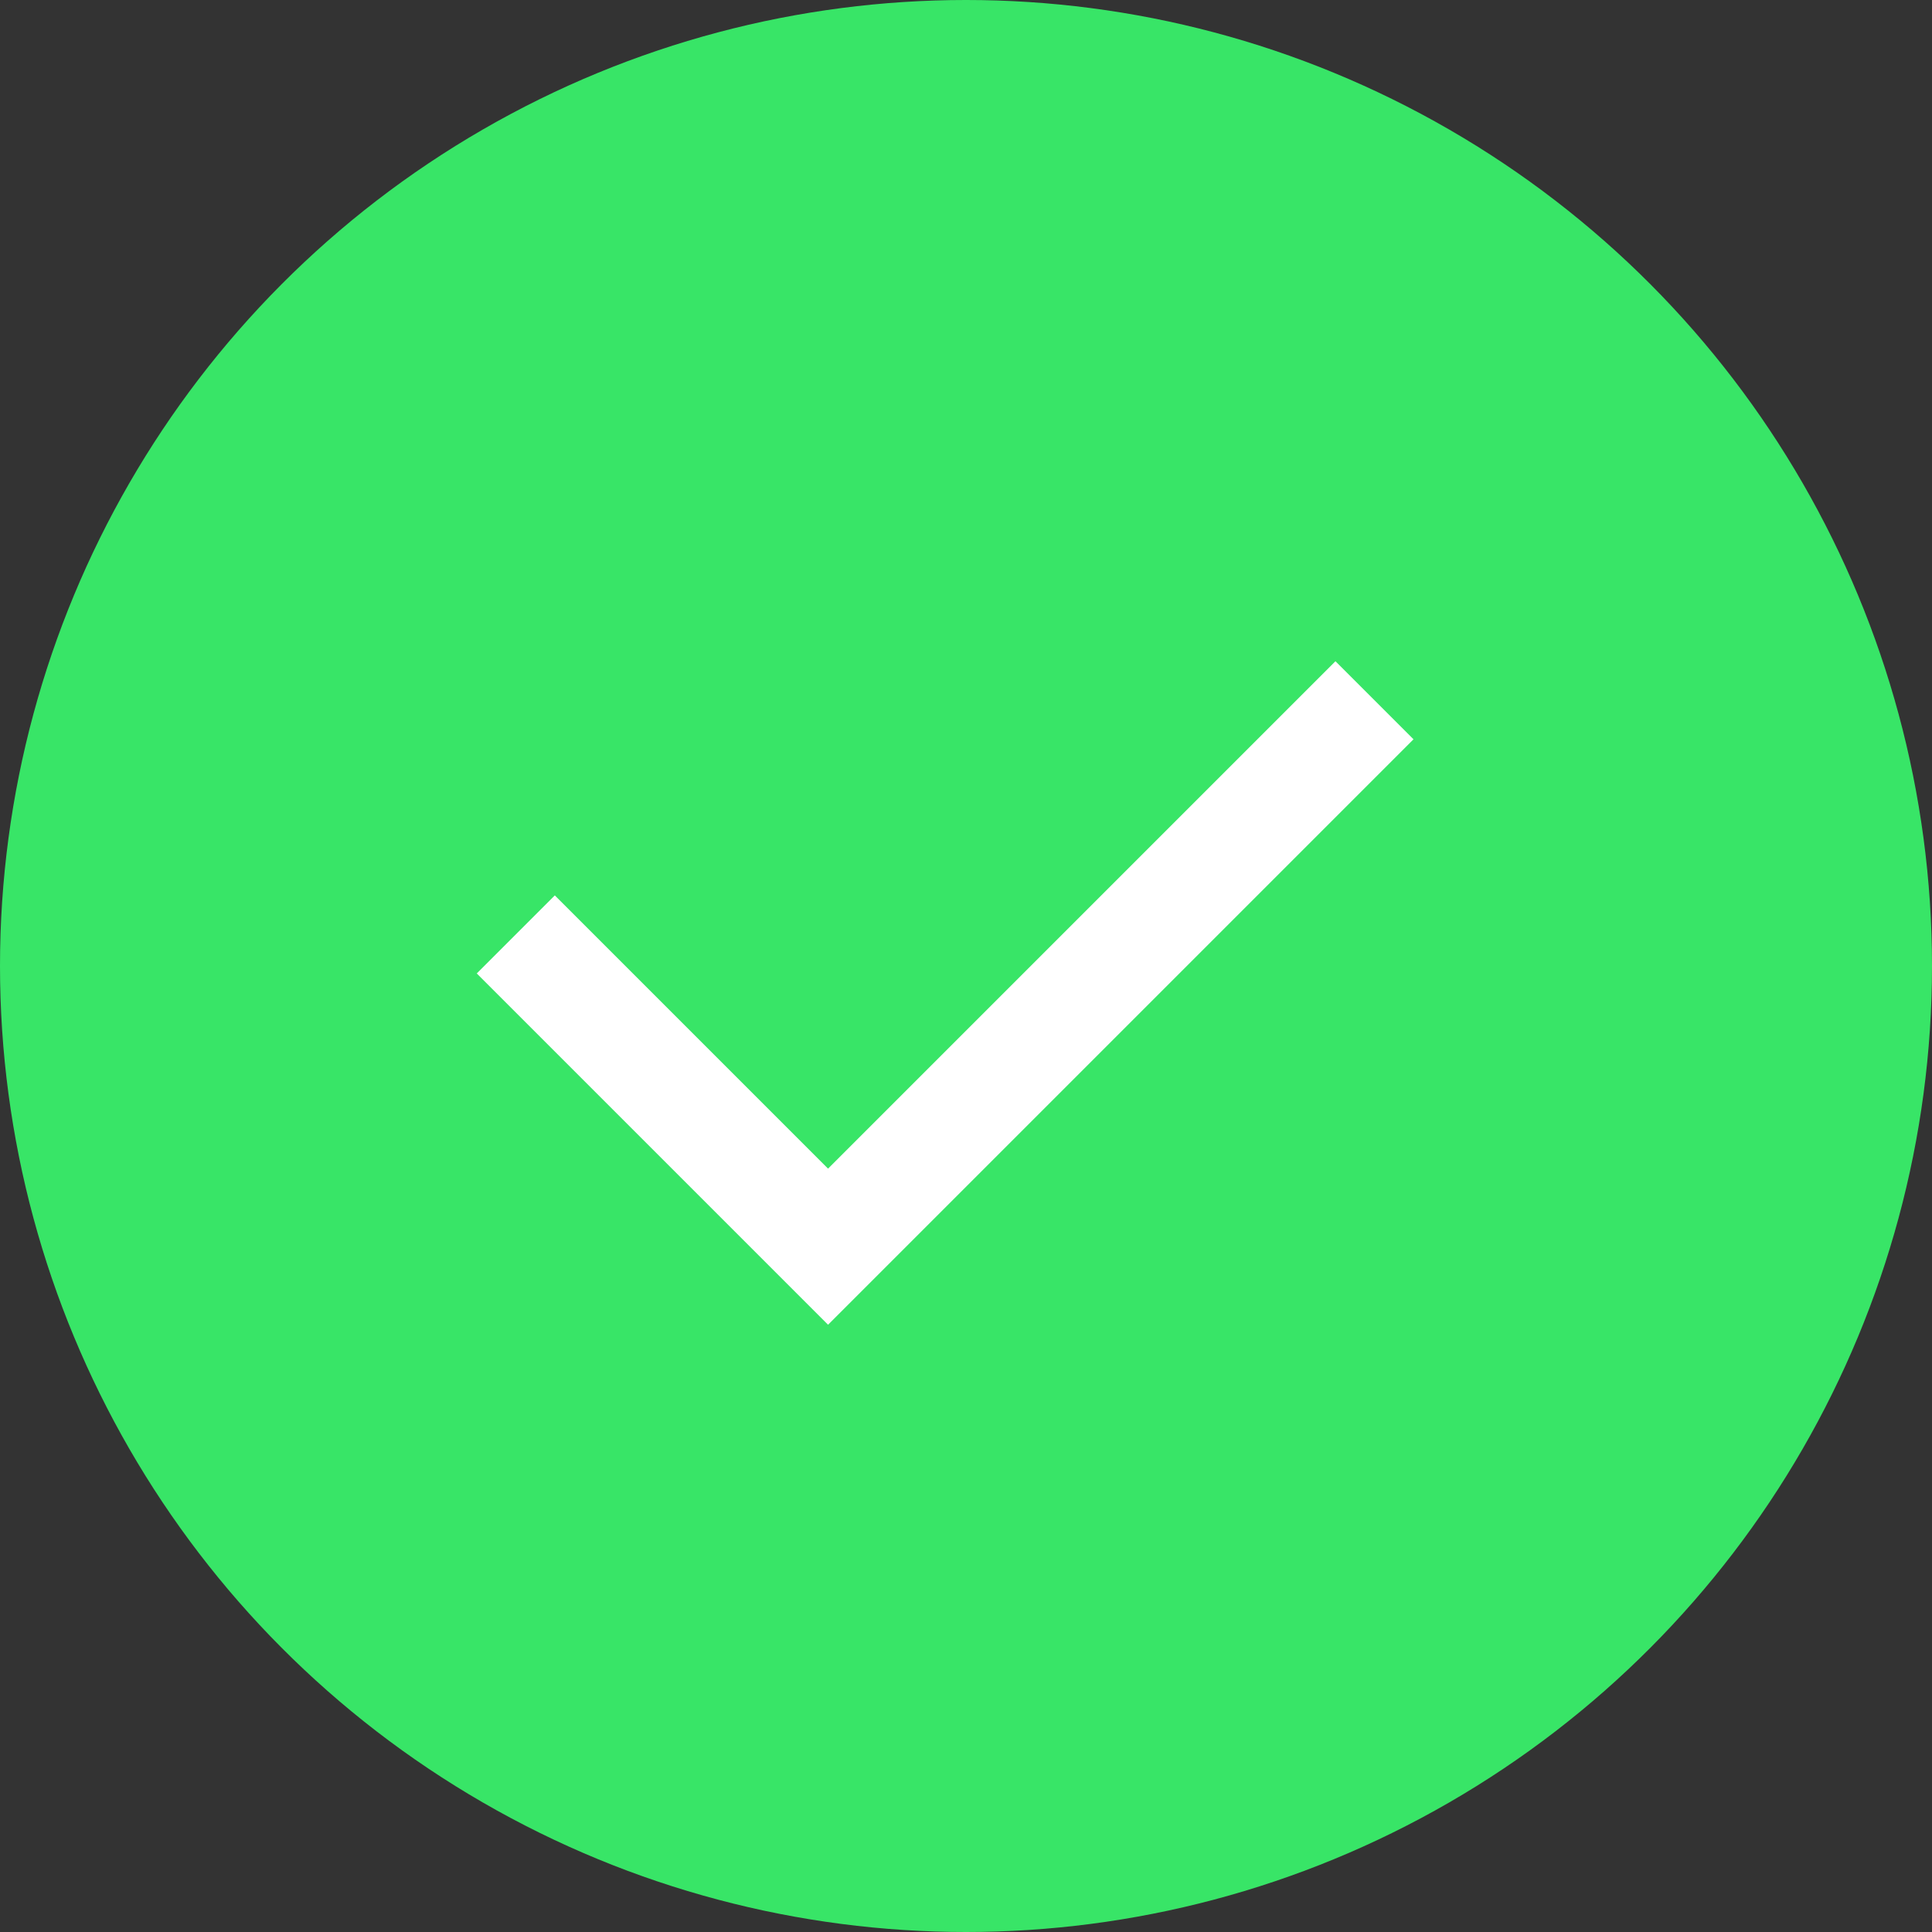 <svg width="35" height="35" viewBox="0 0 35 35" fill="none" xmlns="http://www.w3.org/2000/svg">
<rect x="0" y="0" width="35" height="35" fill="#333333" stroke="none"/>
<circle cx="17.5" cy="17.5" r="17.5" fill="#38E567"/>
<path d="M15.001 21.171L24.193 11.979L25.607 13.393L15.001 23.999L8.637 17.635L10.051 16.221L15.001 21.171Z" fill="white"/>
</svg>
